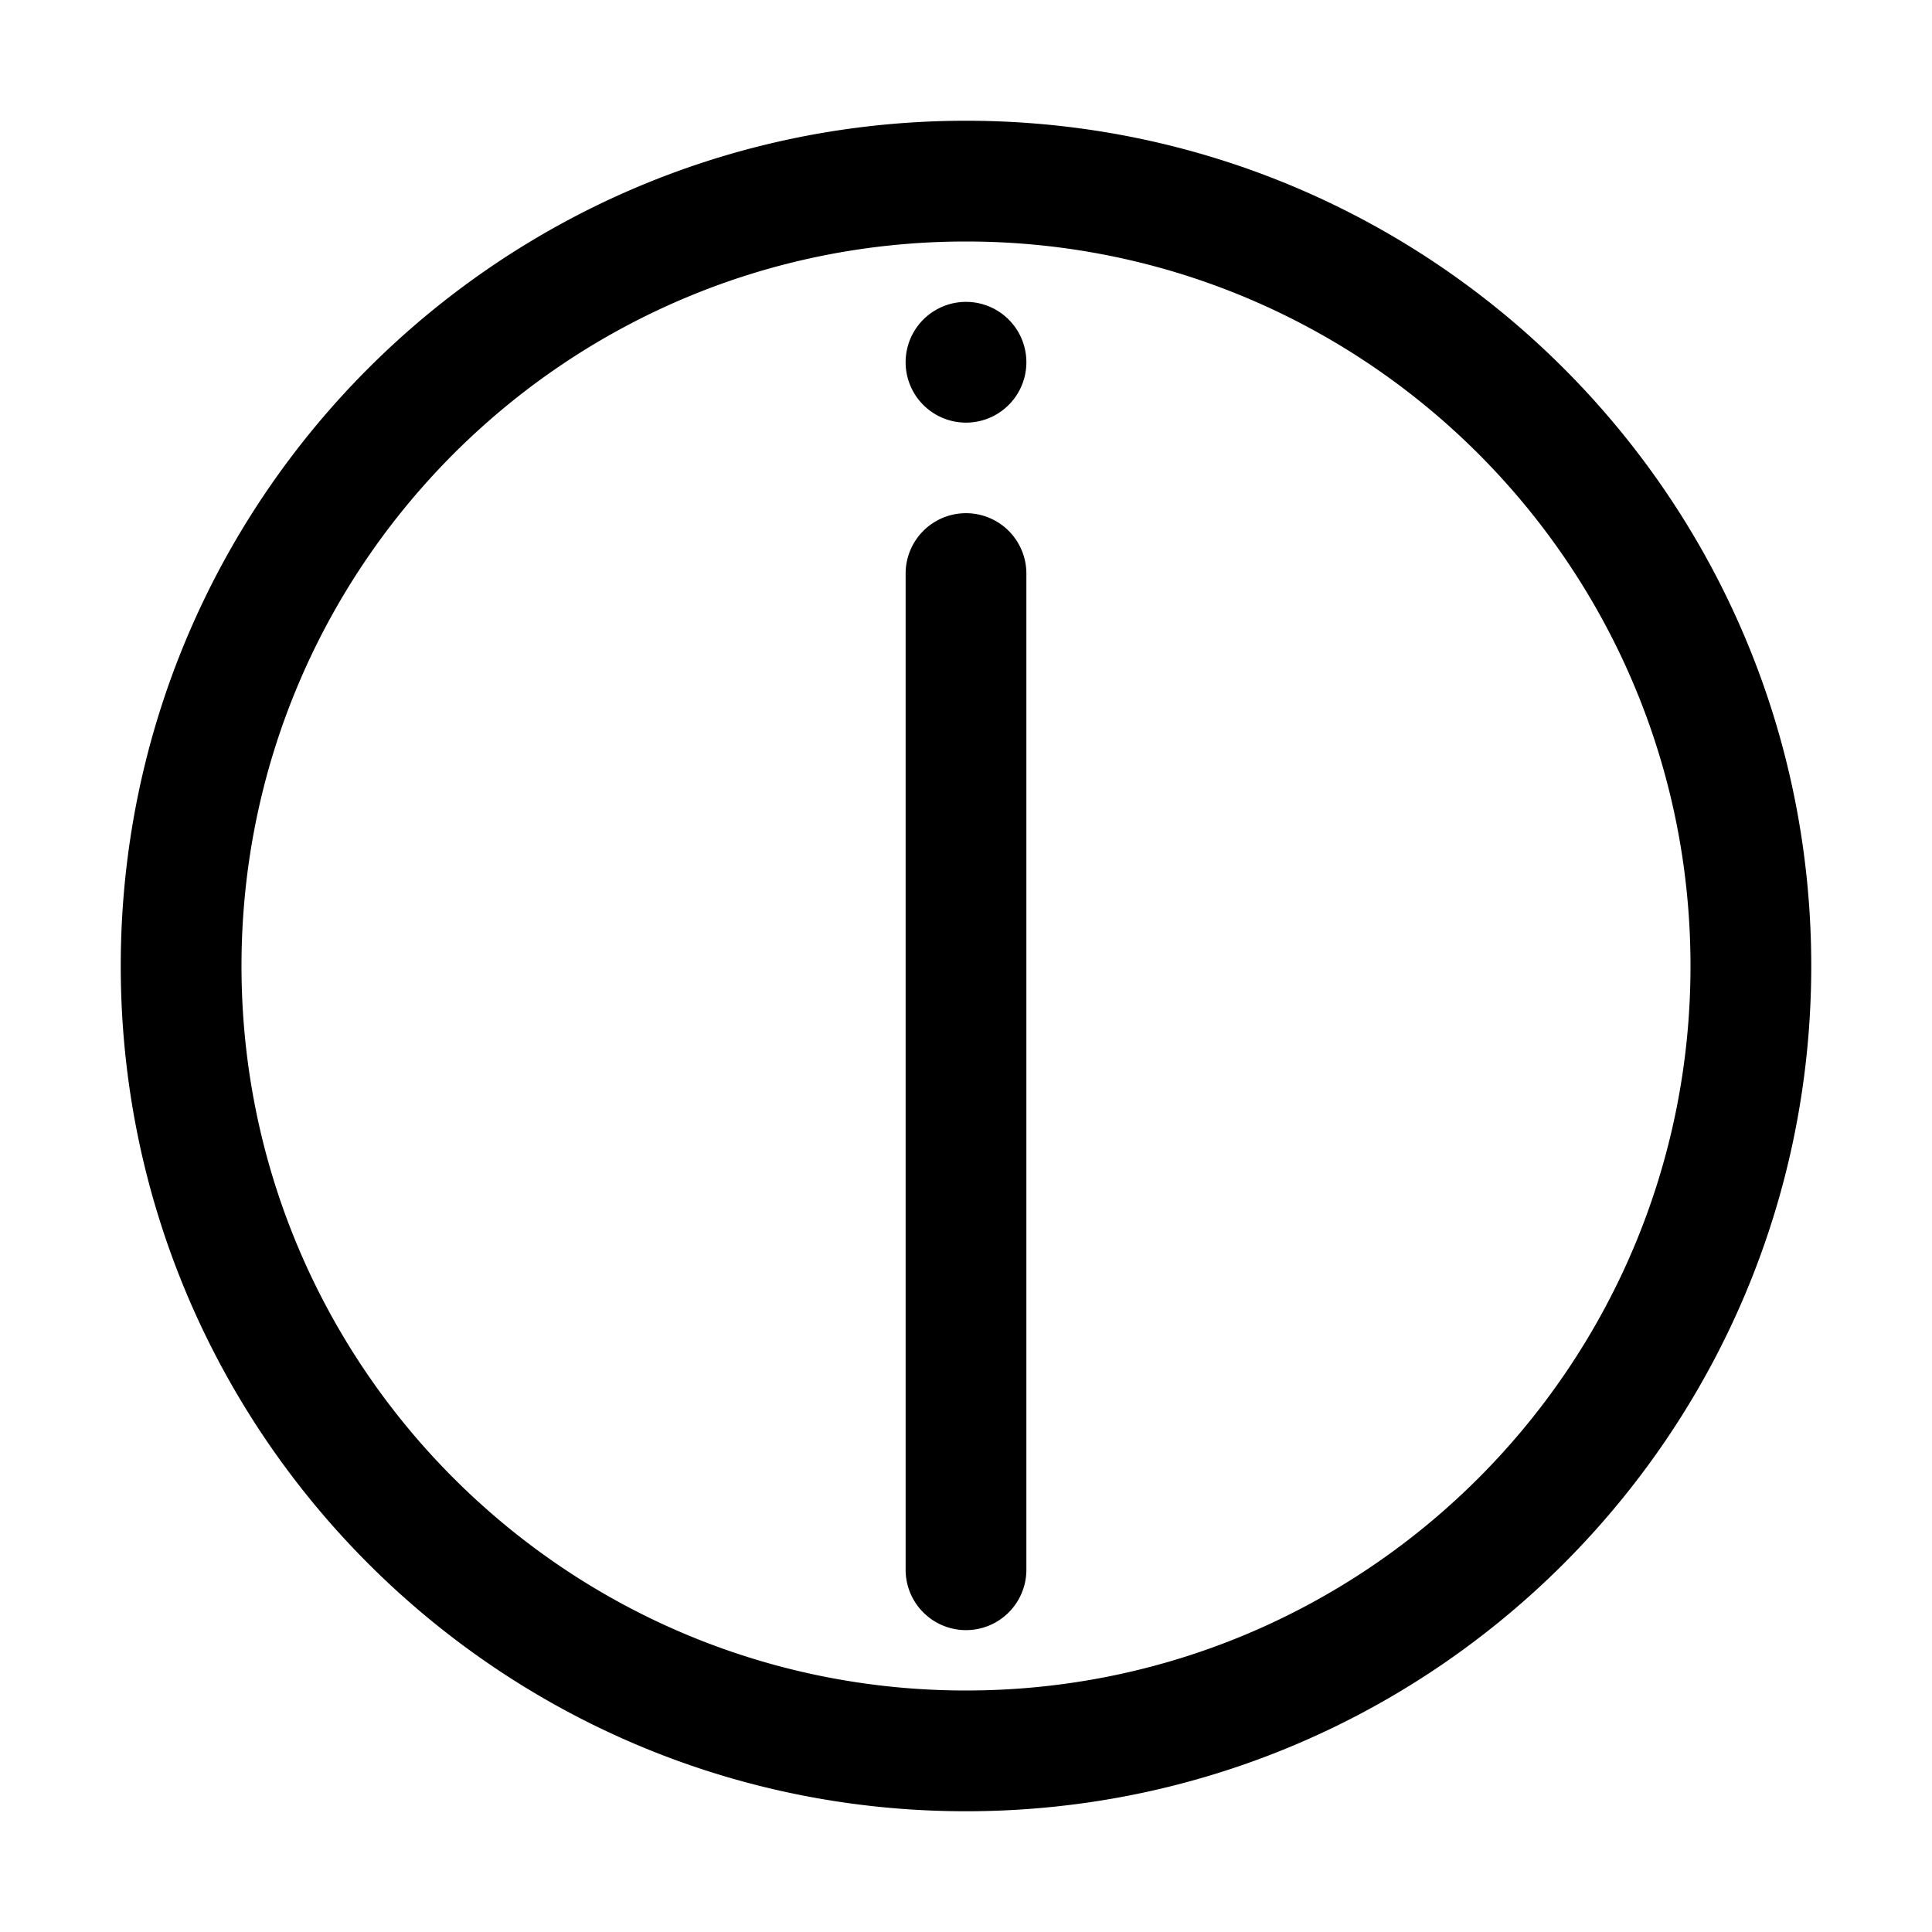 <svg xmlns="http://www.w3.org/2000/svg" width="32" height="32" viewBox="0 0 32 32"><path d="M17 6a1 1 0 1 1-2 0 1 1 0 0 1 2 0M16 8.5a1 1 0 0 0-1 1V26a1 1 0 1 0 2 0V9.5a1 1 0 0 0-1-1M16 30c7.732 0 14-6.268 14-14S23.732 2 16 2 2 8.268 2 16s6.268 14 14 14m0-2C9.373 28 4 22.627 4 16S9.373 4 16 4s12 5.373 12 12-5.373 12-12 12"/></svg>